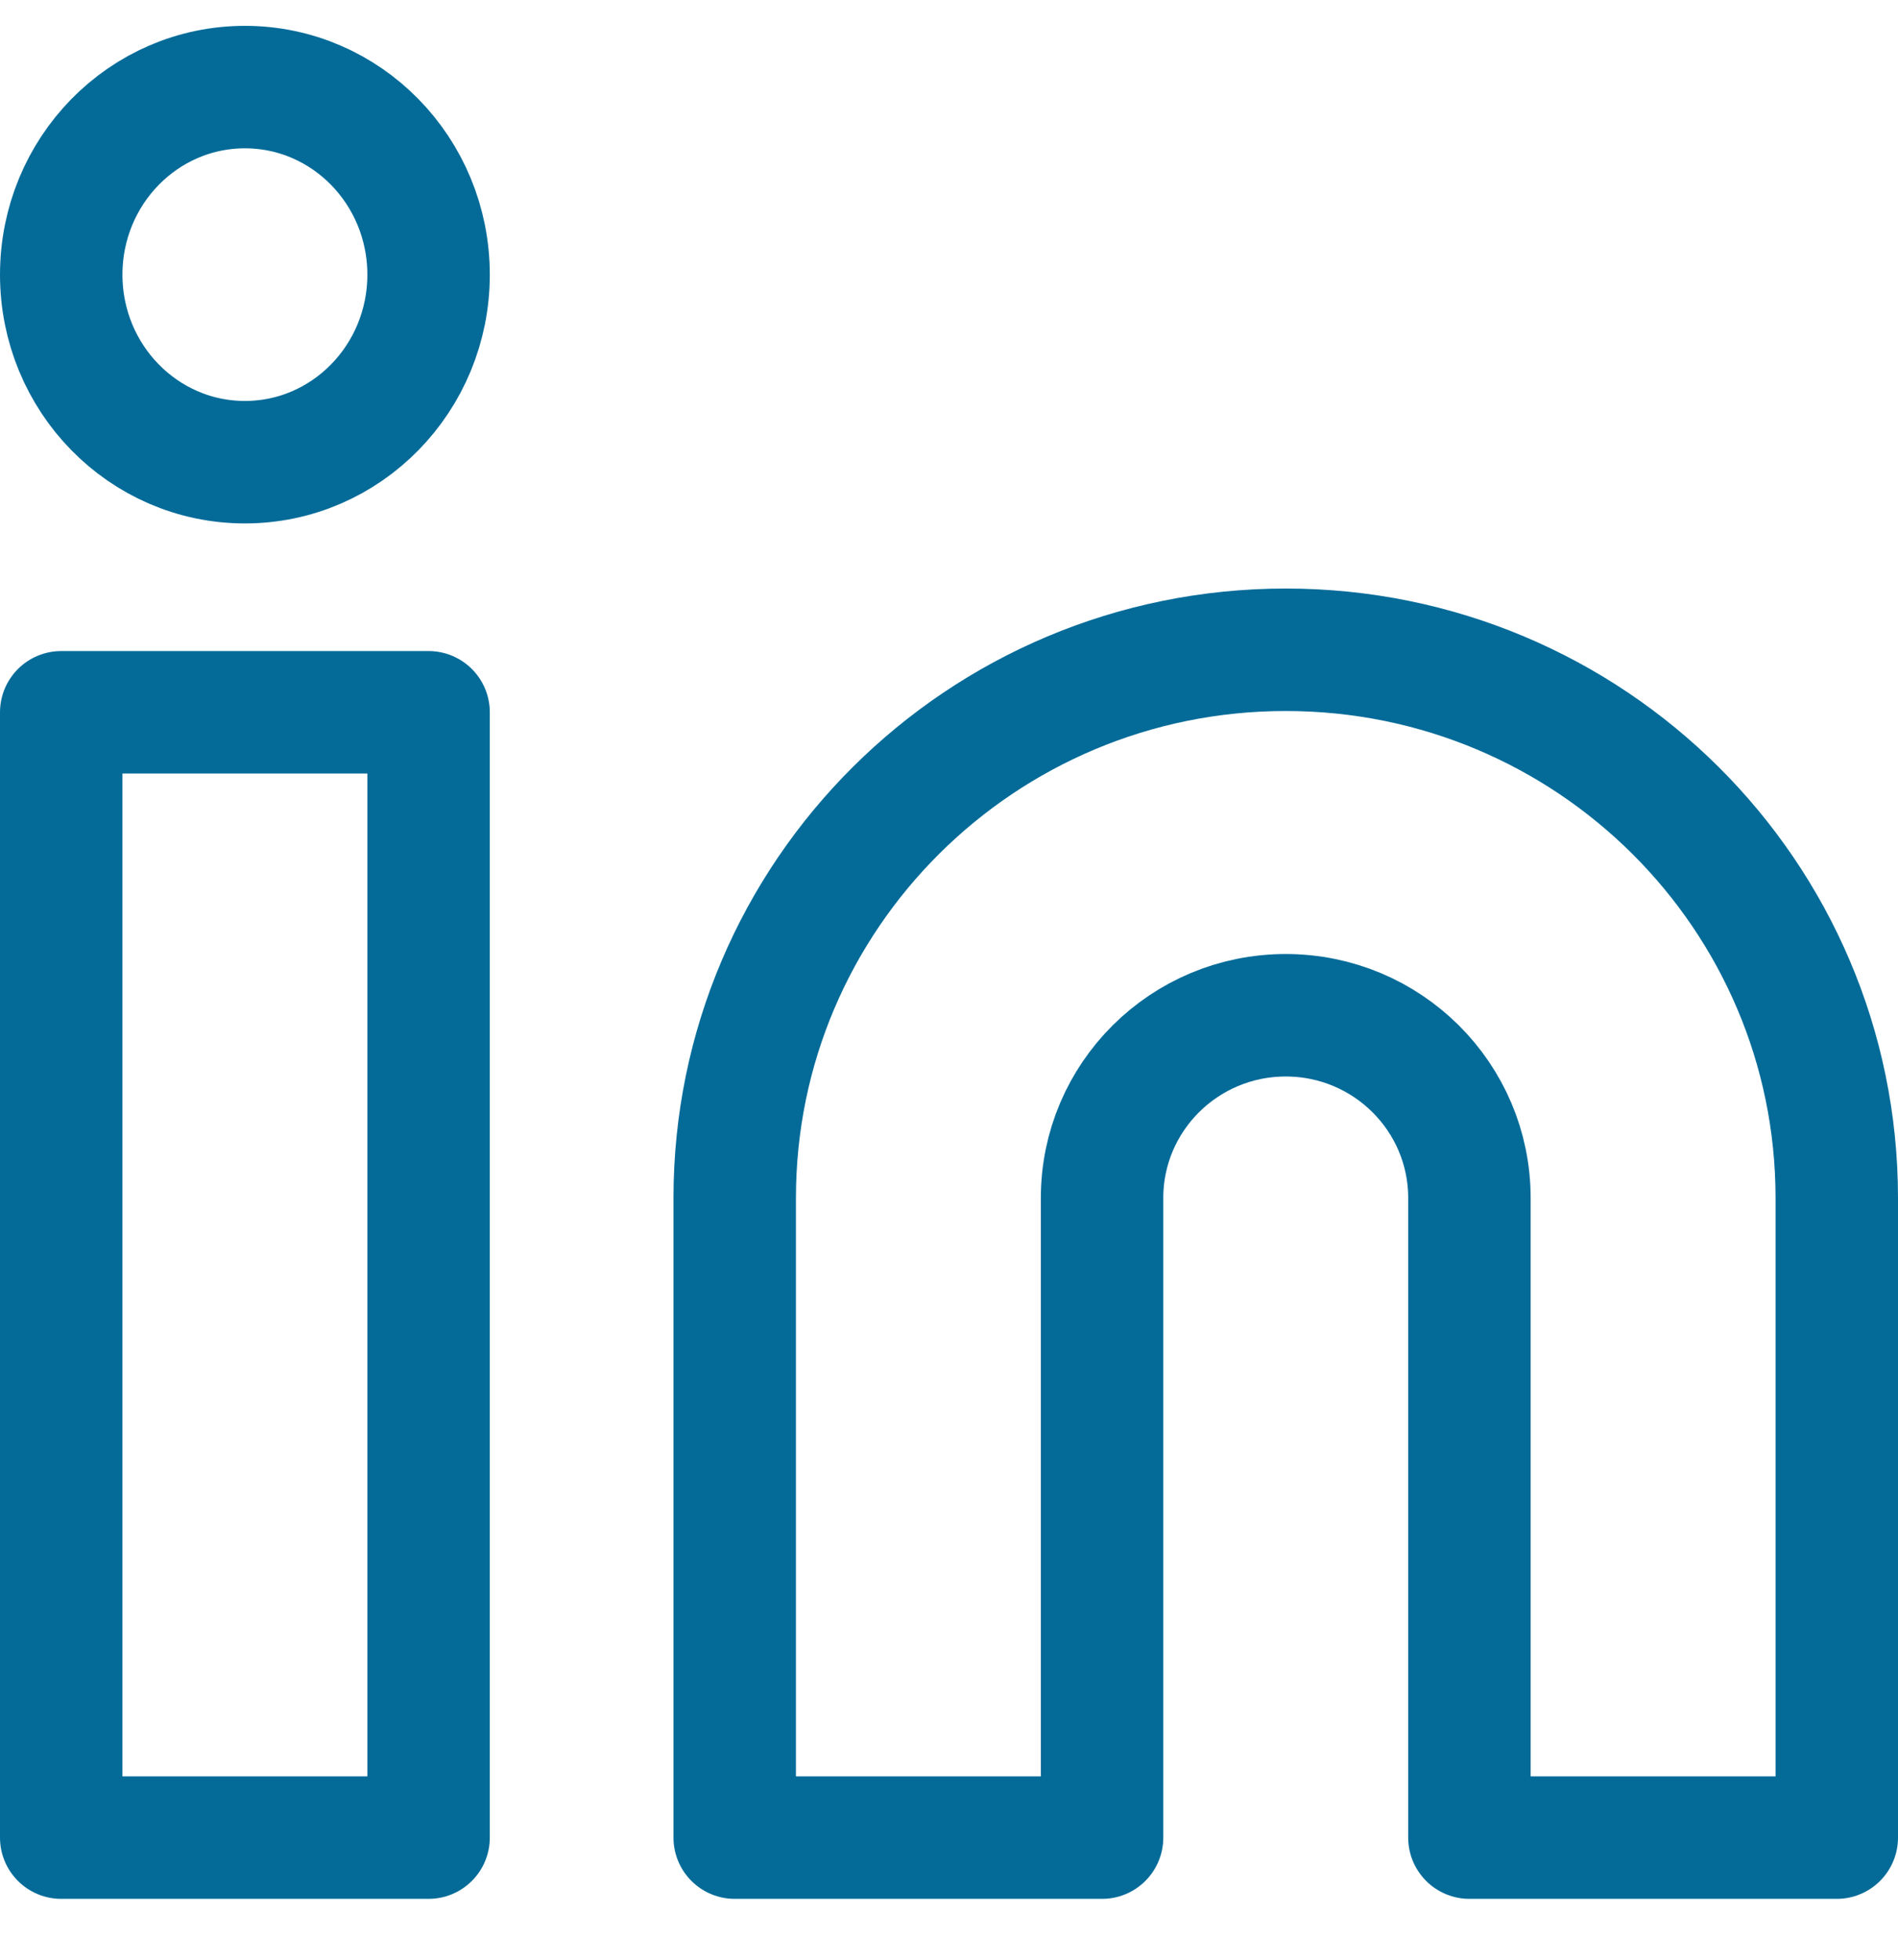 <?xml version="1.0" encoding="UTF-8"?>
<svg width="31px" height="32px" viewBox="0 0 31 32" version="1.1" xmlns="http://www.w3.org/2000/svg" xmlns:xlink="http://www.w3.org/1999/xlink">
    <!-- Generator: Sketch 57.1 (83088) - https://sketch.com -->
    <title>svg/medium/icon / linkedin</title>
    <desc>Created with Sketch.</desc>
    <g id="**-Sticker-Sheets" stroke="none" stroke-width="1" fill="none" fill-rule="evenodd" stroke-linecap="round" stroke-linejoin="round">
        <g id="sticker-sheet--all--page-4" transform="translate(-570, -112)" stroke="#046B99" stroke-width="2">
            <g id="icon-preview-row-copy-146" transform="translate(0, 85)">
                <g id="Icon-Row">
                    <g id="icon-/-linkedin" transform="translate(561, 18.214)">
                        <path d="M30,19.396 C34.971,19.396 39,23.404 39,28.348 L39,38.792 L33,38.792 L33,28.348 C33,26.7 31.657,25.364 30,25.364 C28.343,25.364 27,26.7 27,28.348 L27,38.792 L21,38.792 L21,28.348 C21,23.404 25.029,19.396 30,19.396 Z M10,20.417 L16,20.417 L16,38.792 L10,38.792 L10,20.417 Z M13,16.333 C14.657,16.333 16,14.962 16,13.271 C16,11.579 14.657,10.208 13,10.208 C11.343,10.208 10,11.579 10,13.271 C10,14.962 11.343,16.333 13,16.333 Z" id="Combined-Shape"></path>
                    </g>
                </g>
            </g>
        </g>
    </g>
</svg>
